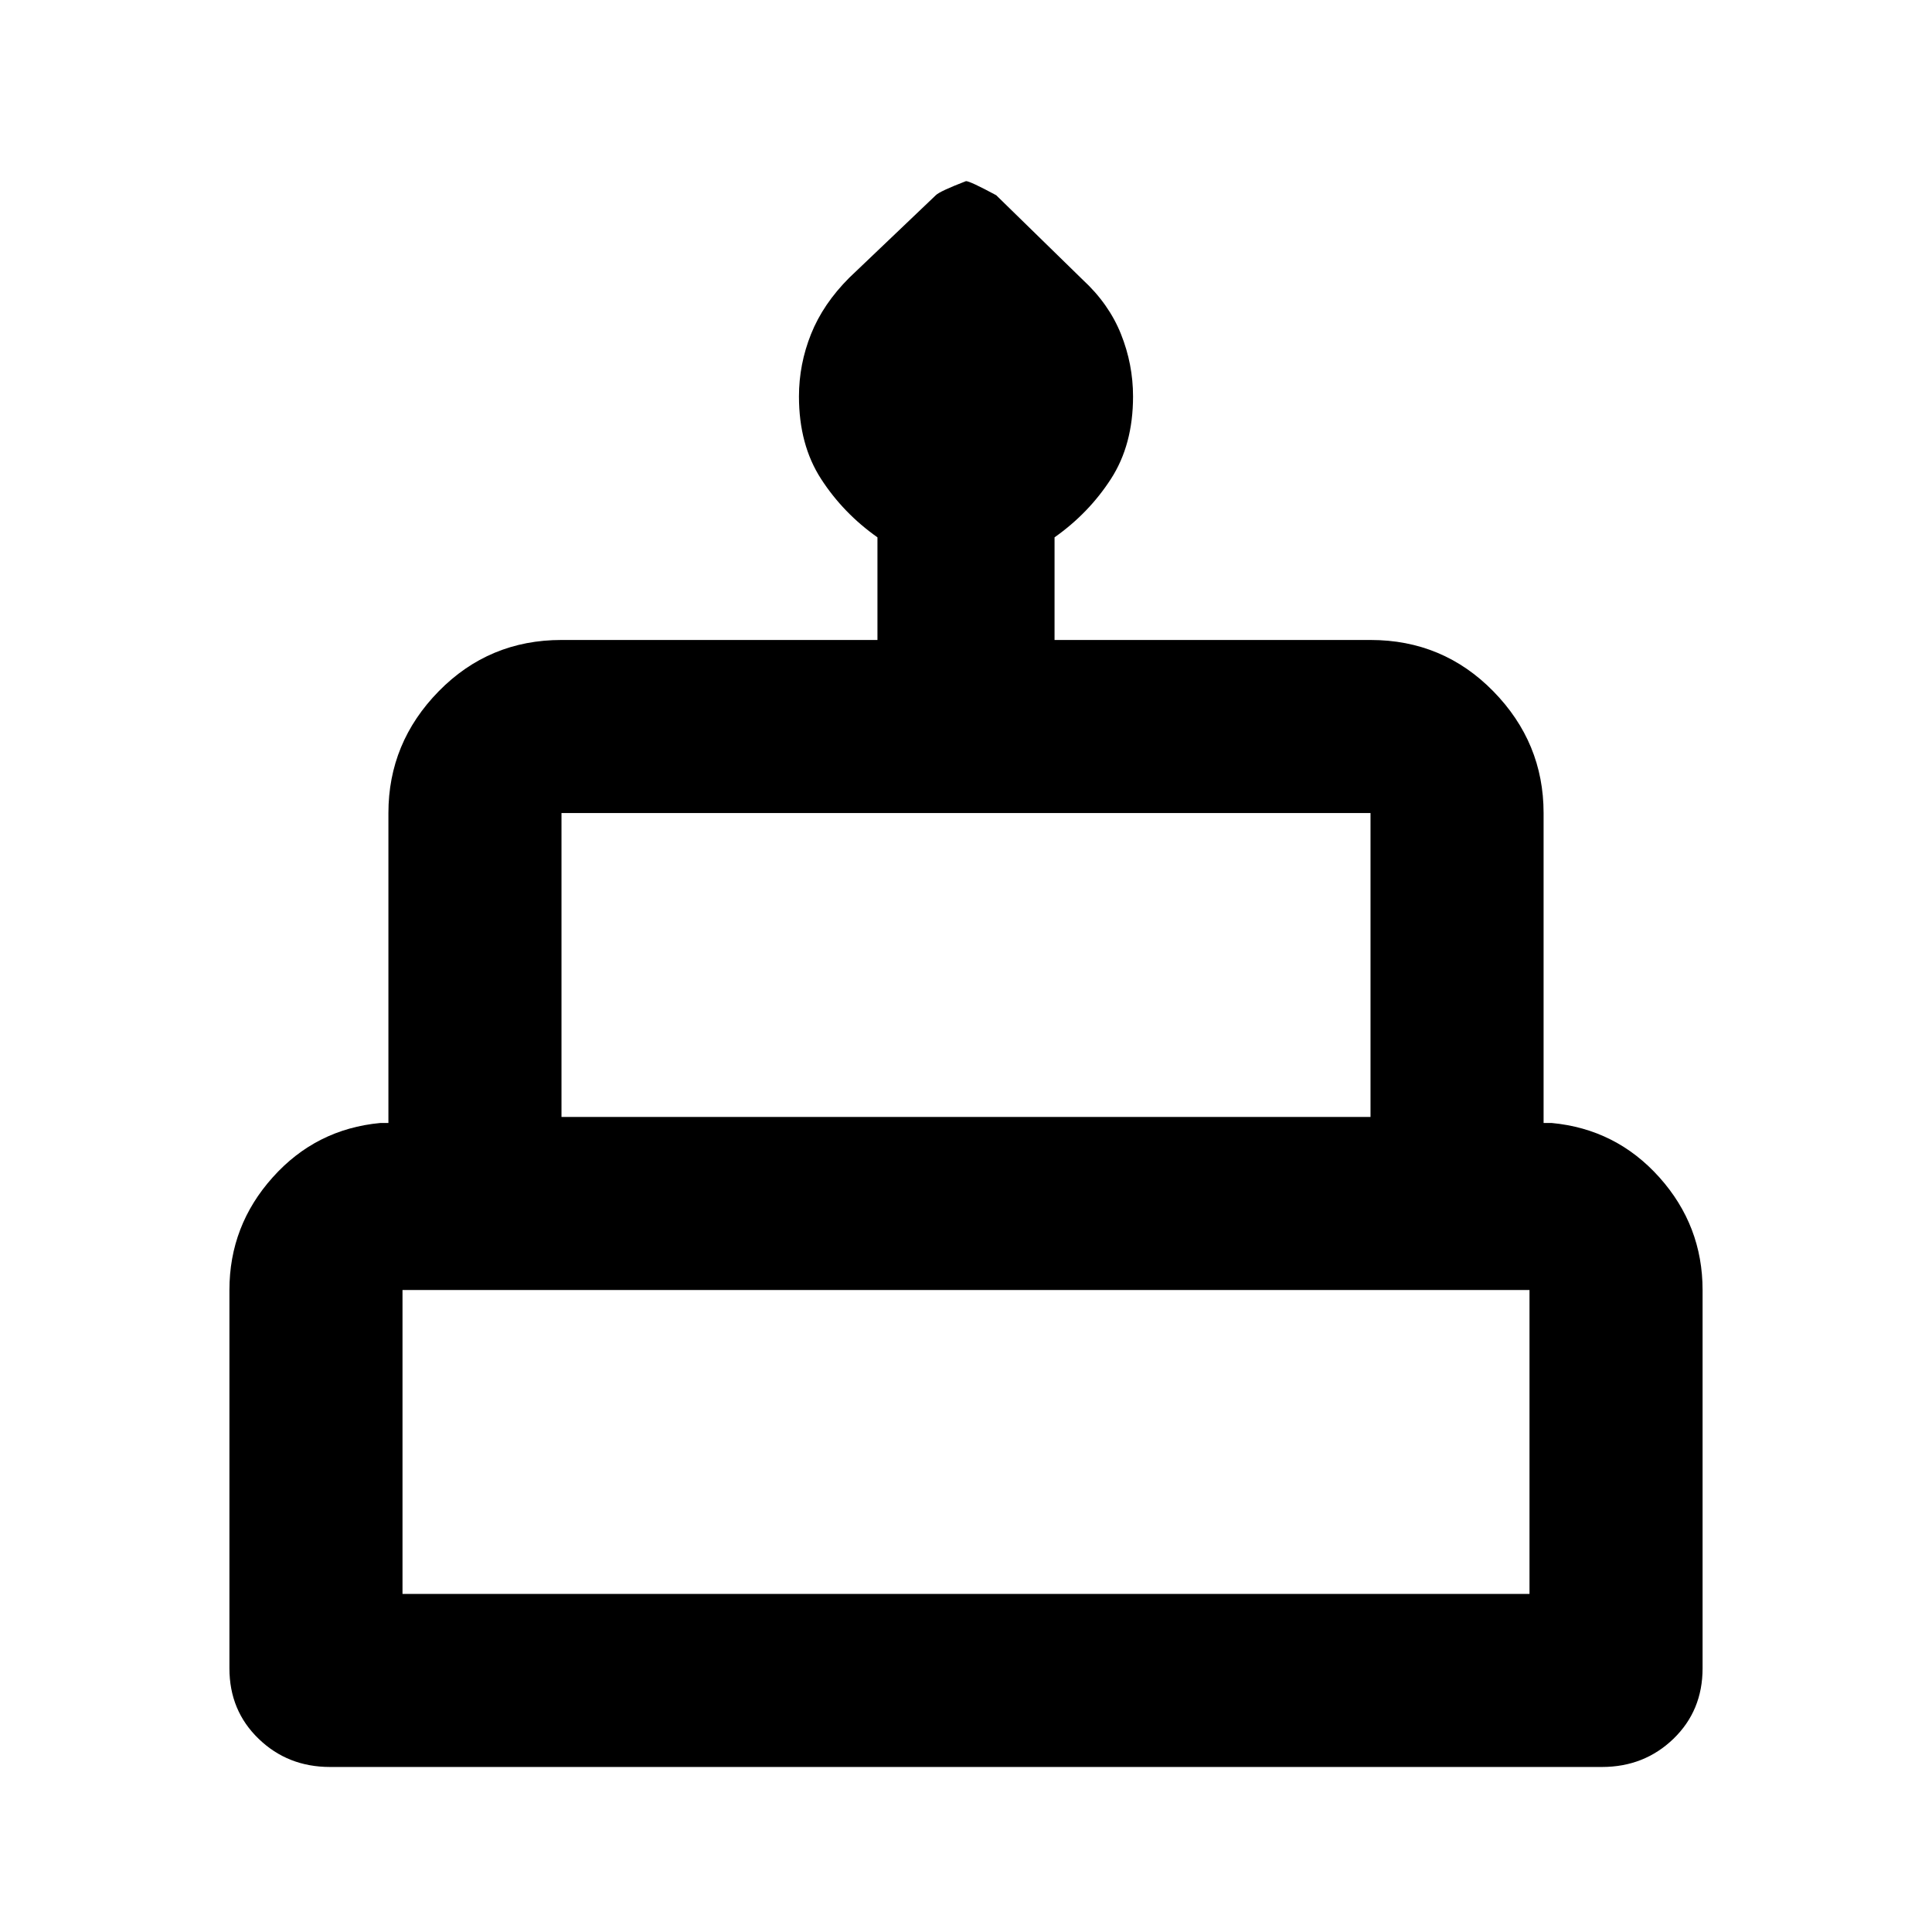 <svg xmlns="http://www.w3.org/2000/svg" height="24" width="24"><path d="M4.1 21.95q-.525 0-.887-.35-.363-.35-.363-.875v-4.7q0-.8.538-1.4.537-.6 1.337-.675h.1V10.1q0-.875.625-1.513.625-.637 1.525-.637H10.9V6.675q-.425-.3-.7-.725-.275-.425-.275-1.025 0-.4.15-.775t.475-.7l1.075-1.025q.05-.05.375-.175.05 0 .375.175l1.075 1.05q.325.3.475.675.15.375.15.775 0 .6-.275 1.025-.275.425-.7.725V7.95h3.925q.9 0 1.525.637.625.638.625 1.513v3.85h.1q.8.075 1.338.675.537.6.537 1.4v4.7q0 .525-.362.875-.363.35-.888.35Zm2.875-8.075h10.05V10.1H6.975ZM5 19.8h14v-3.775H5Zm1.975-5.925h10.05ZM5 19.8h14Zm14.275-5.925H4.725h14.55Z"/></svg>